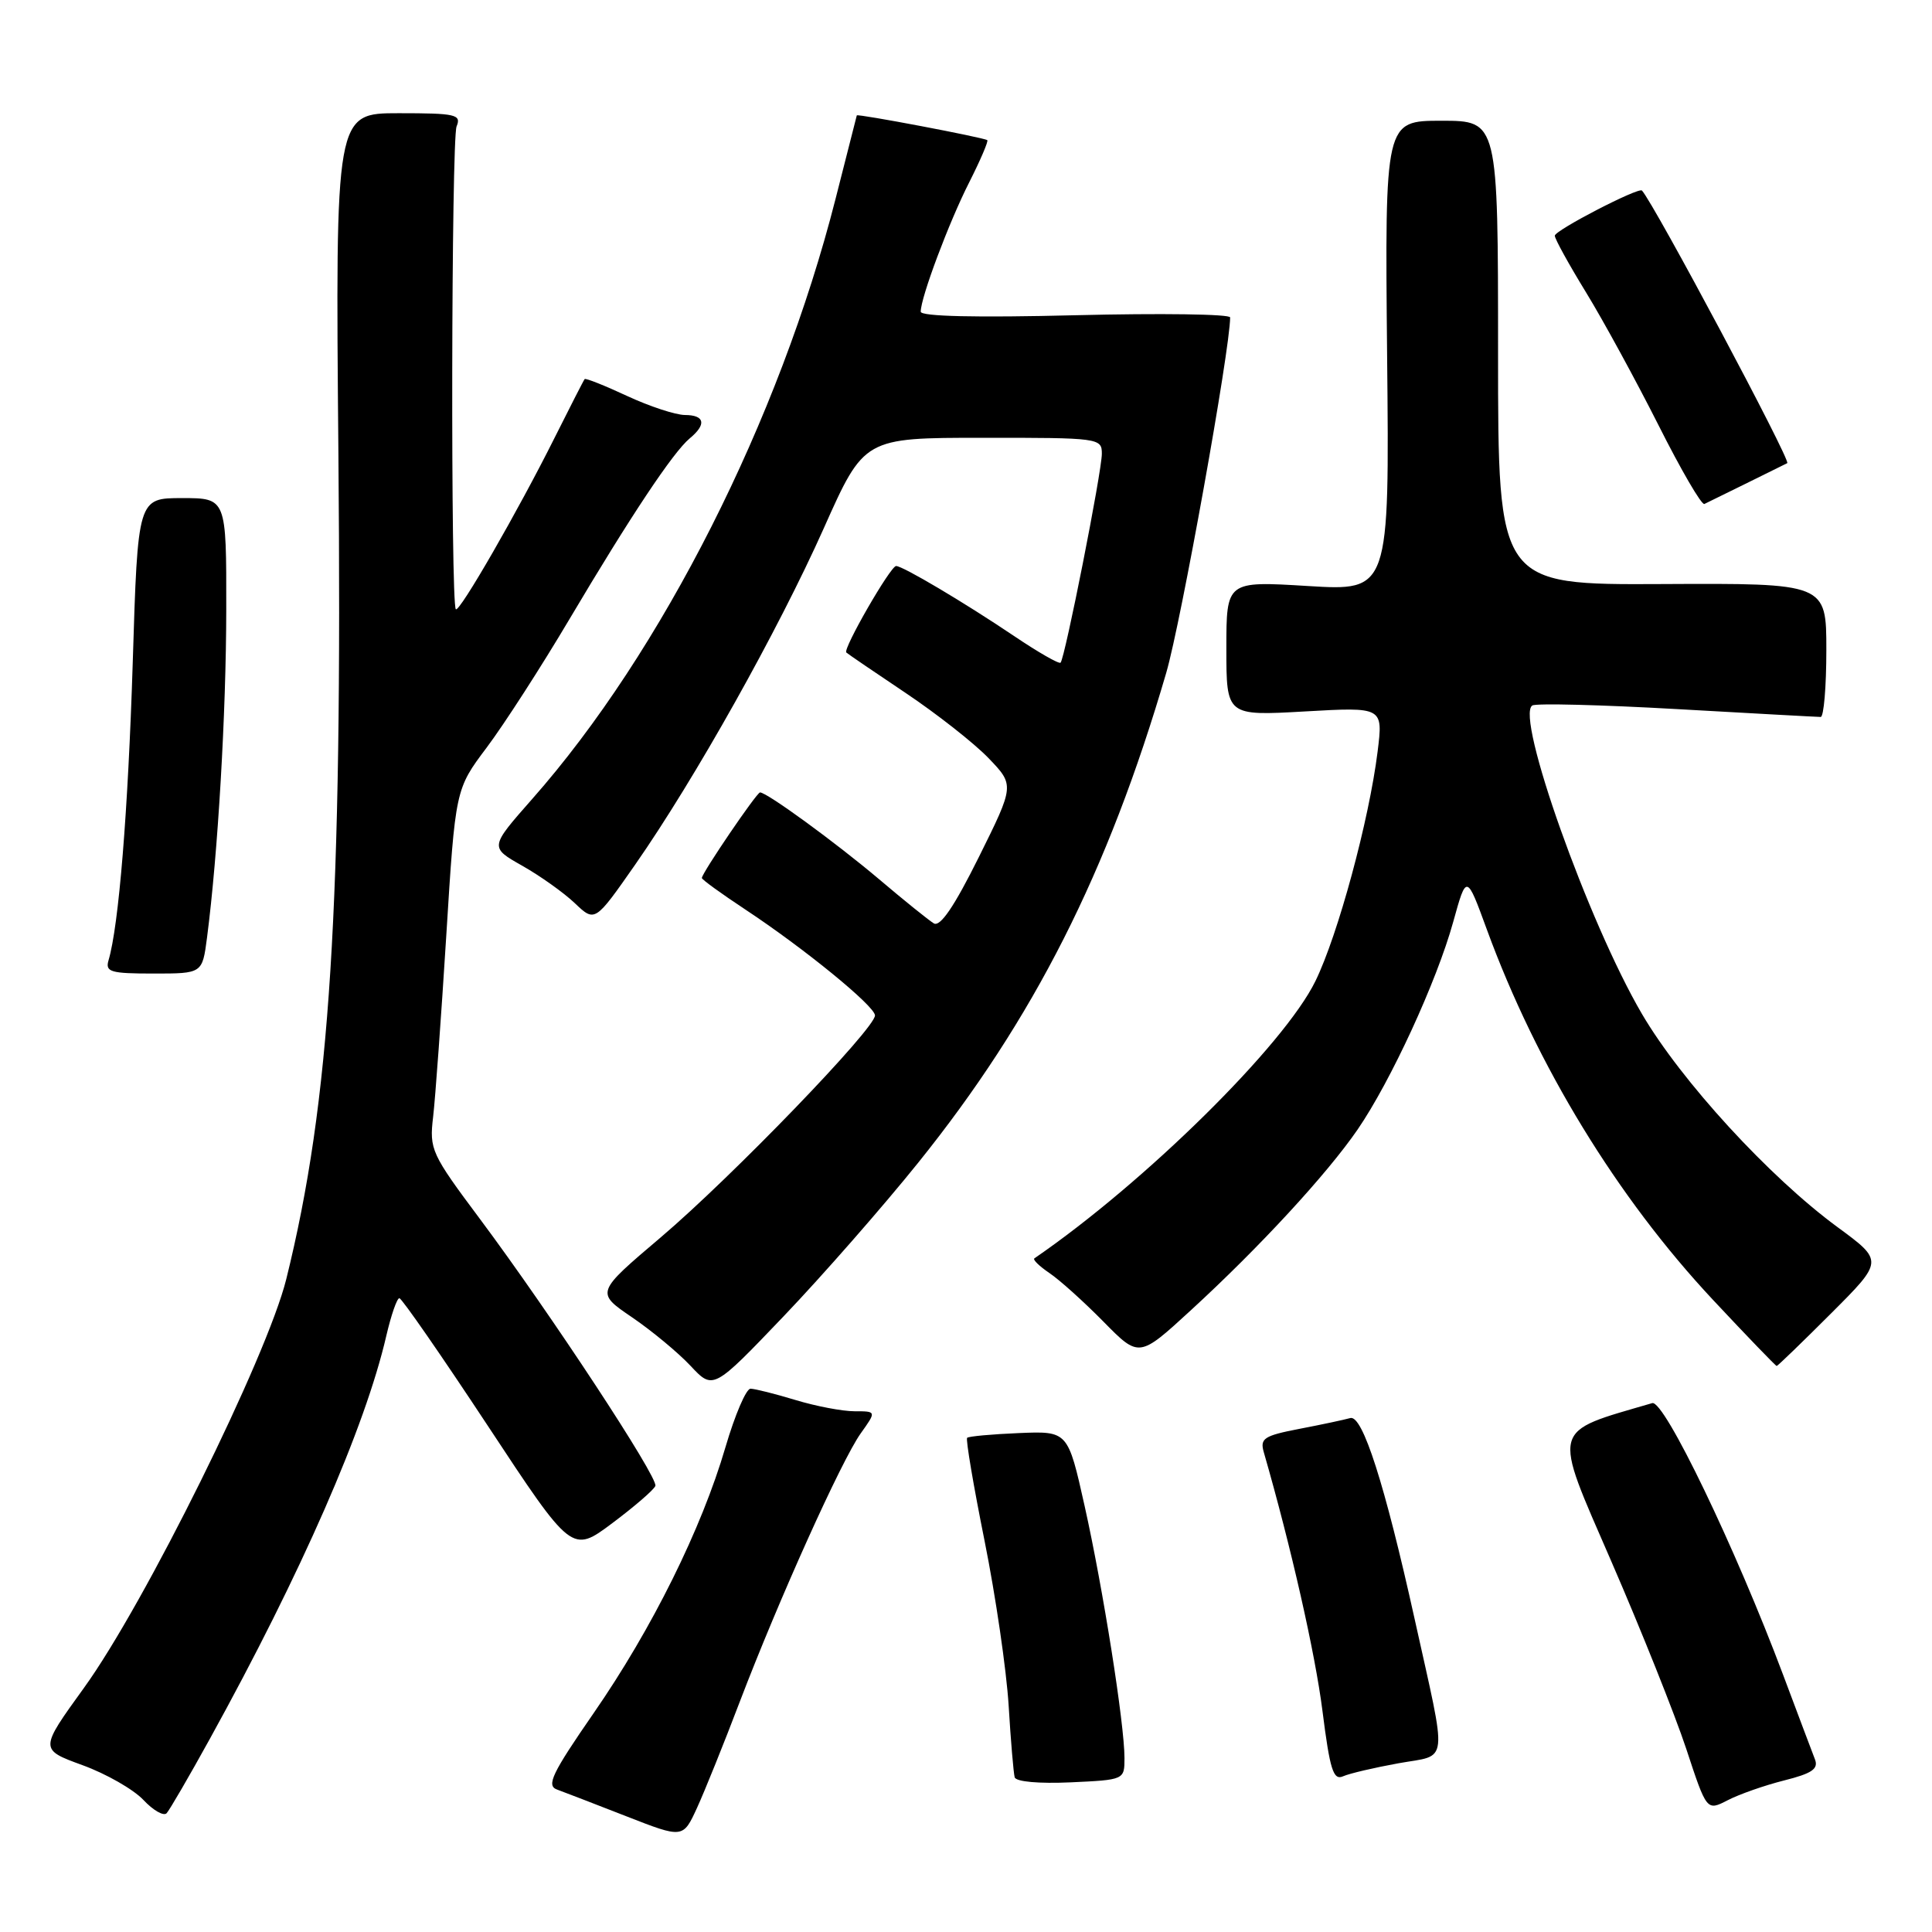 <?xml version="1.0" encoding="UTF-8" standalone="no"?>
<!DOCTYPE svg PUBLIC "-//W3C//DTD SVG 1.1//EN" "http://www.w3.org/Graphics/SVG/1.1/DTD/svg11.dtd" >
<svg xmlns="http://www.w3.org/2000/svg" xmlns:xlink="http://www.w3.org/1999/xlink" version="1.1" viewBox="0 0 256 256">
 <g >
 <path fill="currentColor"
d=" M 98.02 225.50 C 103.19 211.96 111.50 193.51 114.05 189.93 C 116.14 187.00 116.14 187.00 113.23 187.00 C 111.63 187.00 108.11 186.33 105.41 185.51 C 102.71 184.69 100.03 184.02 99.45 184.01 C 98.87 184.00 97.38 187.49 96.13 191.75 C 92.97 202.56 86.40 215.82 78.66 227.00 C 73.14 234.98 72.37 236.60 73.80 237.12 C 74.73 237.46 78.88 239.06 83.00 240.67 C 90.50 243.60 90.50 243.60 92.36 239.55 C 93.38 237.32 95.93 231.00 98.02 225.50 Z  M 27.81 230.40 C 39.95 208.40 48.40 189.09 51.19 176.99 C 51.83 174.25 52.60 172.01 52.92 172.02 C 53.24 172.03 58.51 179.64 64.64 188.93 C 75.78 205.83 75.78 205.83 81.14 201.82 C 84.09 199.61 86.65 197.40 86.84 196.89 C 87.24 195.80 72.95 174.06 63.58 161.50 C 57.14 152.88 56.88 152.31 57.39 148.00 C 57.68 145.53 58.46 134.74 59.13 124.04 C 60.34 104.57 60.34 104.57 64.50 99.04 C 66.79 95.99 71.73 88.33 75.48 82.00 C 83.59 68.33 89.19 59.92 91.39 58.09 C 93.65 56.22 93.39 55.00 90.75 54.99 C 89.51 54.98 86.07 53.85 83.10 52.47 C 80.14 51.09 77.60 50.08 77.47 50.23 C 77.34 50.38 75.55 53.88 73.49 58.00 C 68.64 67.71 60.87 81.20 60.40 80.73 C 59.70 80.03 59.80 18.49 60.50 16.75 C 61.15 15.17 60.42 15.00 52.83 15.00 C 44.44 15.00 44.44 15.00 44.84 60.09 C 45.38 120.47 43.76 145.98 37.93 169.50 C 35.37 179.79 19.18 212.52 11.12 223.66 C 5.23 231.81 5.23 231.81 10.92 233.89 C 14.06 235.03 17.69 237.11 19.00 238.50 C 20.30 239.89 21.69 240.68 22.08 240.26 C 22.47 239.84 25.05 235.40 27.81 230.40 Z  M 236.40 235.92 C 240.10 234.99 240.98 234.39 240.49 233.12 C 240.14 232.23 238.26 227.22 236.30 222.00 C 229.97 205.11 220.51 185.46 218.93 185.92 C 205.38 189.88 205.66 188.81 213.49 206.85 C 217.47 216.01 221.94 227.21 223.44 231.74 C 226.15 239.97 226.15 239.97 228.93 238.54 C 230.45 237.75 233.82 236.57 236.40 235.92 Z  M 149.00 232.95 C 149.00 228.45 146.17 210.53 143.72 199.56 C 141.50 189.62 141.50 189.62 135.00 189.89 C 131.43 190.04 128.34 190.32 128.15 190.52 C 127.95 190.72 128.99 196.86 130.46 204.17 C 131.93 211.48 133.36 221.29 133.65 225.98 C 133.93 230.67 134.30 234.95 134.45 235.50 C 134.62 236.09 137.68 236.36 141.87 236.17 C 148.99 235.84 149.00 235.83 149.00 232.95 Z  M 185.32 233.64 C 192.04 232.43 191.83 234.33 187.44 214.50 C 183.49 196.66 180.54 187.44 178.92 187.90 C 178.14 188.12 175.11 188.77 172.18 189.33 C 167.47 190.24 166.93 190.60 167.46 192.43 C 171.08 204.99 174.26 219.03 175.23 226.68 C 176.22 234.51 176.67 235.94 177.96 235.37 C 178.81 234.99 182.12 234.22 185.32 233.64 Z  M 121.67 154.06 C 136.97 135.03 146.80 115.62 154.53 89.16 C 156.49 82.45 163.00 46.25 163.00 42.06 C 163.00 41.62 153.78 41.49 142.50 41.77 C 129.34 42.10 122.00 41.93 122.00 41.30 C 122.00 39.43 125.74 29.44 128.44 24.13 C 129.92 21.20 130.99 18.70 130.82 18.57 C 130.35 18.22 113.59 15.04 113.53 15.29 C 113.50 15.41 112.23 20.39 110.71 26.37 C 103.27 55.59 87.69 86.43 70.51 105.88 C 64.88 112.27 64.88 112.27 69.19 114.71 C 71.56 116.05 74.70 118.28 76.17 119.68 C 78.83 122.21 78.83 122.21 84.17 114.56 C 92.10 103.18 103.09 83.57 109.15 70.01 C 114.50 58.01 114.50 58.01 130.25 58.01 C 145.64 58.00 146.00 58.05 146.00 60.12 C 146.00 62.50 141.11 87.22 140.53 87.81 C 140.32 88.01 137.53 86.41 134.33 84.25 C 127.78 79.84 119.63 75.00 118.74 75.00 C 117.99 75.00 111.66 86.00 112.14 86.46 C 112.34 86.65 115.88 89.06 120.00 91.82 C 124.12 94.58 129.06 98.46 130.97 100.44 C 134.43 104.04 134.43 104.04 129.70 113.57 C 126.43 120.15 124.58 122.86 123.73 122.35 C 123.05 121.93 119.79 119.31 116.48 116.50 C 110.74 111.65 101.63 105.00 100.71 105.00 C 100.27 105.00 93.00 115.69 93.00 116.34 C 93.00 116.55 95.59 118.42 98.75 120.51 C 106.56 125.67 115.87 133.27 115.94 134.54 C 116.03 136.21 96.99 155.94 87.56 163.95 C 78.93 171.27 78.93 171.27 83.72 174.53 C 86.35 176.32 89.85 179.22 91.50 180.98 C 94.50 184.18 94.50 184.18 103.84 174.41 C 108.98 169.03 117.00 159.87 121.67 154.06 Z  M 242.62 174.04 C 249.58 167.08 249.58 167.08 243.48 162.60 C 234.44 155.96 222.78 143.25 217.56 134.34 C 210.46 122.22 200.75 94.89 203.04 93.48 C 203.53 93.17 212.17 93.39 222.22 93.96 C 232.27 94.53 240.84 95.00 241.25 95.00 C 241.66 95.00 242.00 91.01 242.00 86.14 C 242.00 77.28 242.00 77.28 220.25 77.39 C 198.50 77.50 198.50 77.50 198.50 46.75 C 198.50 16.00 198.50 16.00 191.00 16.00 C 183.50 16.00 183.50 16.00 183.80 47.15 C 184.11 78.31 184.11 78.31 173.30 77.65 C 162.50 76.99 162.50 76.99 162.50 85.93 C 162.50 94.86 162.50 94.86 172.89 94.27 C 183.27 93.68 183.27 93.68 182.54 99.59 C 181.41 108.68 177.29 123.89 174.30 130.00 C 170.16 138.48 151.71 156.68 137.06 166.74 C 136.82 166.91 137.72 167.78 139.06 168.69 C 140.40 169.59 143.62 172.49 146.21 175.12 C 150.93 179.92 150.93 179.92 157.78 173.63 C 166.89 165.27 175.81 155.60 179.89 149.67 C 184.28 143.27 190.38 130.03 192.56 122.15 C 194.32 115.80 194.32 115.80 197.01 123.15 C 203.63 141.23 214.28 158.67 226.99 172.25 C 231.49 177.06 235.29 181.00 235.42 181.00 C 235.55 181.00 238.79 177.87 242.62 174.04 Z  M 27.43 124.25 C 28.87 113.17 29.97 94.50 29.98 80.75 C 30.00 66.00 30.00 66.00 24.13 66.00 C 18.26 66.00 18.26 66.00 17.59 87.75 C 16.97 107.54 15.74 122.68 14.38 127.25 C 13.93 128.79 14.64 129.00 20.34 129.00 C 26.81 129.00 26.81 129.00 27.43 124.25 Z  M 231.50 64.00 C 234.25 62.65 236.64 61.46 236.82 61.37 C 237.35 61.08 219.21 27.06 217.57 25.25 C 217.13 24.77 206.04 30.51 206.02 31.23 C 206.01 31.64 207.87 35.01 210.15 38.73 C 212.43 42.45 216.74 50.36 219.74 56.30 C 222.73 62.25 225.47 66.96 225.84 66.78 C 226.20 66.60 228.75 65.35 231.50 64.00 Z "/>
</g>
</svg>